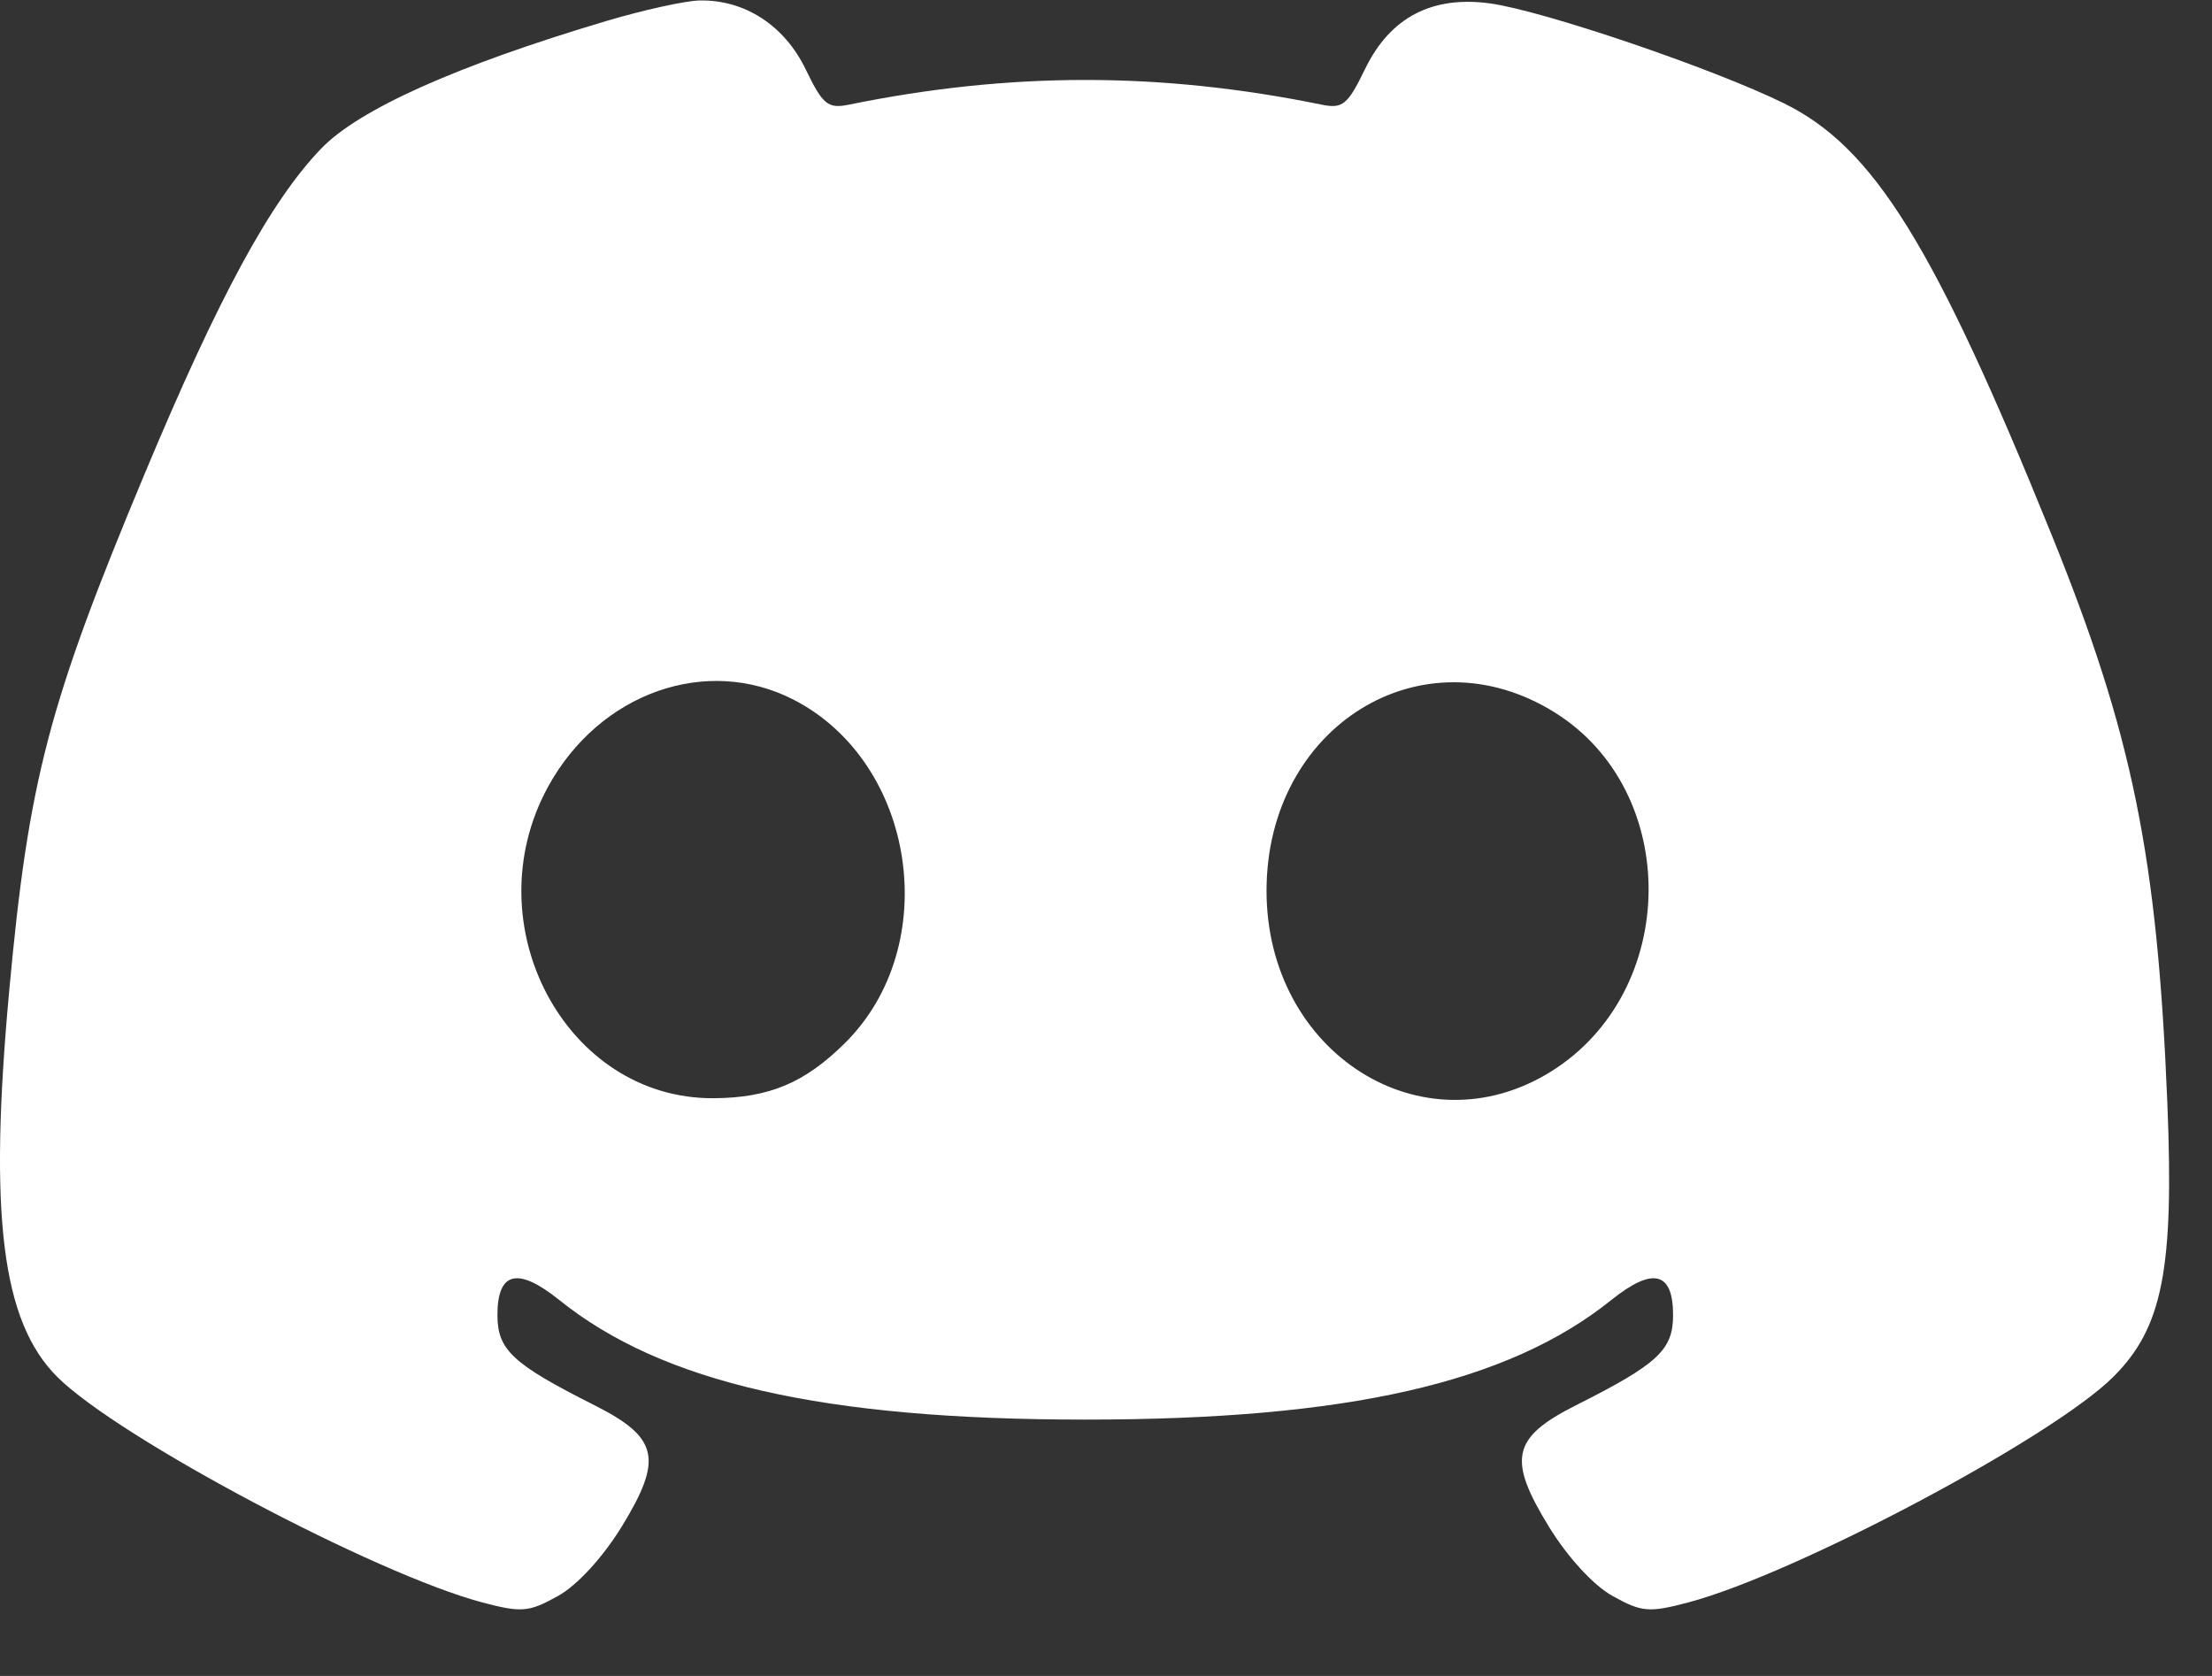 <svg width="33" height="25" viewBox="0 0 33 25" fill="none" xmlns="http://www.w3.org/2000/svg">
<rect x="0" y="0" width="33" height="25" fill="#333333" stroke="none"/>
<path fill-rule="evenodd" clip-rule="evenodd" d="M9.04 0.315C6.809 0.98 5.356 1.63 4.791 2.217C4.036 3.001 3.26 4.43 2.158 7.068C0.724 10.498 0.428 11.627 0.138 14.773C-0.171 18.128 0.026 19.715 0.856 20.541C1.767 21.448 5.597 23.479 7.194 23.903C7.78 24.058 7.89 24.049 8.323 23.808C8.61 23.649 8.992 23.233 9.275 22.773C9.896 21.761 9.825 21.444 8.869 20.962C7.646 20.346 7.421 20.137 7.421 19.616C7.421 18.969 7.724 18.895 8.342 19.391C9.883 20.63 12.283 21.176 16.191 21.176C20.099 21.176 22.498 20.63 24.04 19.391C24.658 18.895 24.96 18.969 24.96 19.616C24.96 20.137 24.736 20.346 23.512 20.962C22.556 21.444 22.486 21.761 23.107 22.773C23.39 23.233 23.772 23.649 24.059 23.808C24.492 24.049 24.602 24.058 25.188 23.903C26.787 23.479 30.615 21.448 31.527 20.539C32.262 19.808 32.435 18.932 32.334 16.459C32.184 12.77 31.814 10.955 30.605 7.972C28.856 3.654 27.954 2.201 26.618 1.543C25.561 1.022 23.025 0.16 22.23 0.051C21.363 -0.068 20.736 0.261 20.364 1.031C20.106 1.563 20.031 1.625 19.717 1.561C17.31 1.07 15.072 1.07 12.665 1.561C12.351 1.625 12.275 1.563 12.018 1.031C11.702 0.378 11.109 -0.006 10.437 0.007C10.225 0.011 9.597 0.149 9.04 0.315ZM11.845 10.44C13.669 11.384 14.073 14.107 12.604 15.561C12.004 16.155 11.473 16.377 10.645 16.382C8.441 16.396 7.056 13.795 8.173 11.742C8.939 10.335 10.542 9.767 11.845 10.44ZM23.192 10.626C25.086 11.805 25.056 14.79 23.139 15.984C21.219 17.18 18.895 15.704 18.895 13.288C18.895 10.833 21.216 9.395 23.192 10.626Z" fill="white"/>
</svg>
